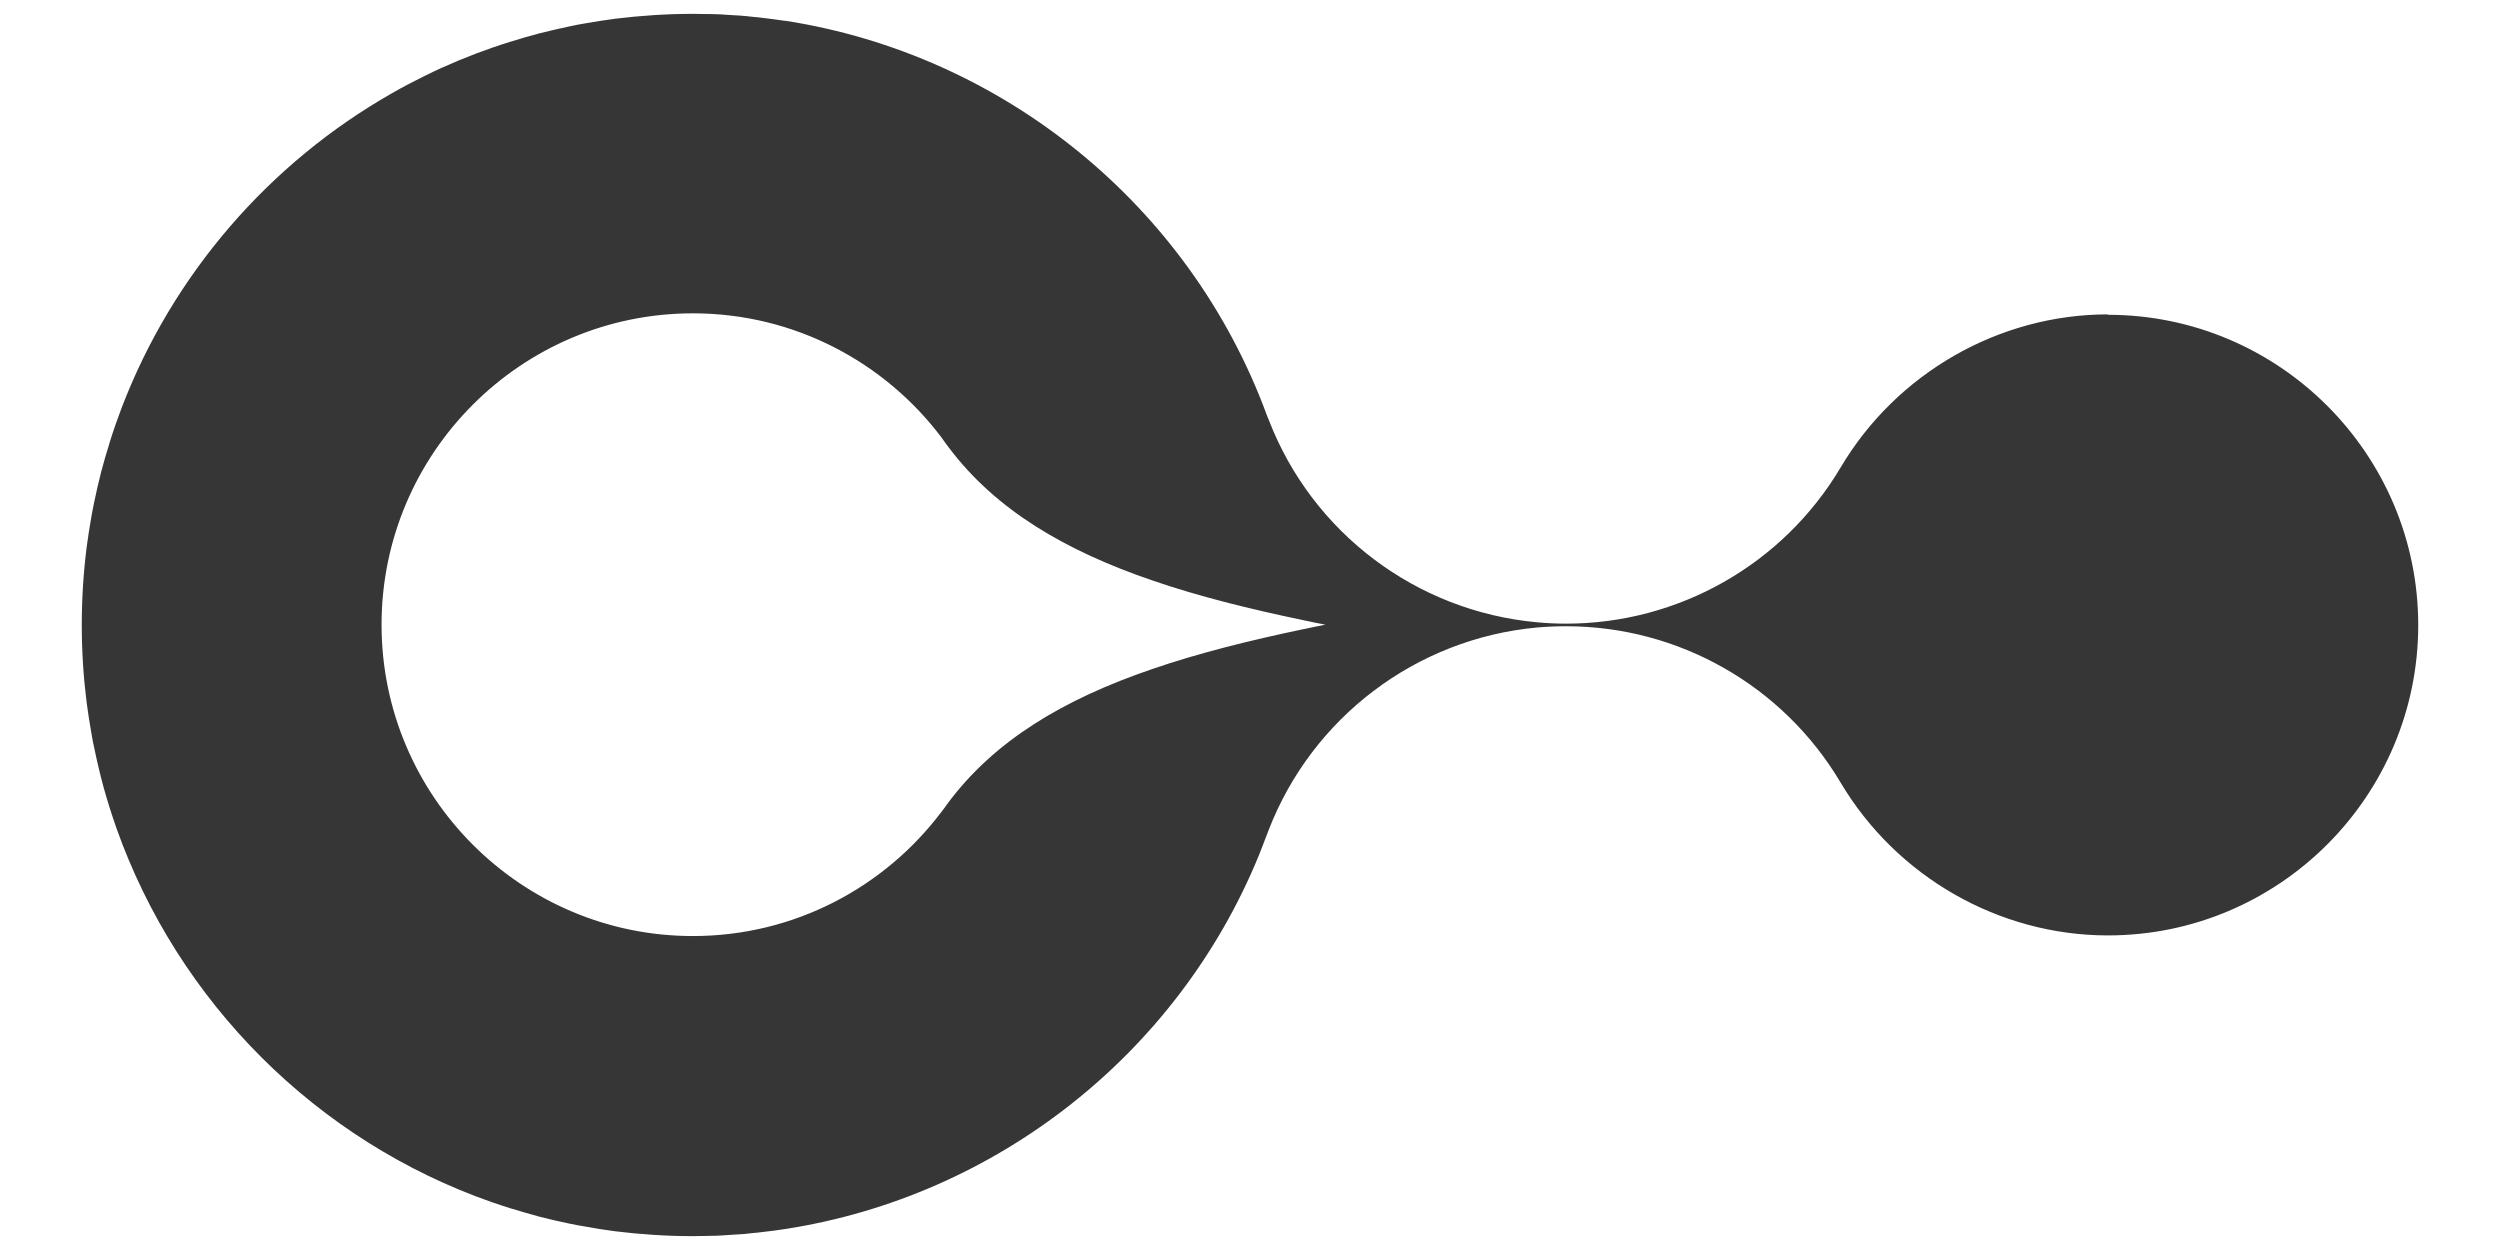 <svg width='24' height='12' viewBox='0 0 24 12' fill='none' xmlns='http://www.w3.org/2000/svg'><g id='icon'><path id='Symbol' d='M20.237 3.018C19.192 3.018 18.208 3.581 17.671 4.486C17.116 5.422 16.11 5.987 15.036 5.987C14.943 5.987 14.85 5.983 14.755 5.974C13.597 5.868 12.599 5.115 12.181 4.033C12.173 4.016 12.167 3.999 12.16 3.981C11.416 1.963 9.624 0.525 7.543 0.2C7.541 0.2 7.538 0.2 7.536 0.2C7.468 0.19 7.401 0.181 7.333 0.173C7.296 0.168 7.258 0.164 7.22 0.161C7.183 0.156 7.145 0.153 7.108 0.15C7.069 0.148 7.032 0.145 6.993 0.143C6.969 0.141 6.944 0.141 6.919 0.138C6.889 0.137 6.858 0.136 6.827 0.135C6.814 0.135 6.803 0.135 6.79 0.135C6.744 0.135 6.697 0.133 6.651 0.133C6.399 0.133 6.149 0.15 5.904 0.18C5.807 0.193 5.71 0.208 5.614 0.225C5.566 0.233 5.517 0.242 5.469 0.253C5.374 0.274 5.28 0.294 5.187 0.318H5.186C5.092 0.343 5 0.369 4.909 0.398H4.908C4.678 0.469 4.455 0.554 4.238 0.652C4.13 0.701 4.024 0.755 3.919 0.809C3.867 0.837 3.815 0.864 3.763 0.895C2.583 1.566 1.657 2.635 1.167 3.917C1.125 4.028 1.085 4.142 1.05 4.256C1.05 4.256 1.05 4.256 1.05 4.258C1.021 4.349 0.995 4.44 0.97 4.534V4.535C0.946 4.628 0.925 4.722 0.905 4.817C0.894 4.865 0.886 4.914 0.877 4.962C0.86 5.057 0.845 5.155 0.832 5.252C0.801 5.497 0.785 5.747 0.785 5.999C0.785 6.252 0.801 6.501 0.832 6.746C0.845 6.844 0.86 6.94 0.877 7.036C0.885 7.084 0.894 7.133 0.905 7.182C0.932 7.312 0.963 7.443 0.998 7.571C1.034 7.699 1.074 7.825 1.117 7.948C1.711 9.624 3.042 10.953 4.719 11.54C4.782 11.562 4.844 11.582 4.907 11.602C4.907 11.602 4.907 11.603 4.909 11.602C5 11.63 5.091 11.656 5.185 11.682H5.186C5.279 11.706 5.373 11.727 5.468 11.747C5.516 11.758 5.565 11.766 5.614 11.774C5.709 11.792 5.806 11.807 5.903 11.82C6.148 11.85 6.398 11.867 6.65 11.867C6.696 11.867 6.743 11.866 6.789 11.865C6.802 11.865 6.814 11.864 6.826 11.864C6.857 11.864 6.888 11.863 6.918 11.861C6.943 11.86 6.967 11.858 6.993 11.856C7.031 11.854 7.068 11.851 7.107 11.849C7.144 11.847 7.182 11.843 7.219 11.838C7.258 11.835 7.295 11.831 7.332 11.826C7.403 11.818 7.473 11.809 7.542 11.798C9.556 11.485 11.3 10.128 12.085 8.212C12.11 8.147 12.136 8.083 12.16 8.018C12.166 8.002 12.172 7.987 12.178 7.971C12.597 6.887 13.595 6.131 14.755 6.024C14.849 6.016 14.943 6.012 15.036 6.012C16.11 6.012 17.115 6.577 17.67 7.513C18.208 8.418 19.191 8.98 20.236 8.98C21.879 8.98 23.215 7.644 23.215 6.001C23.215 4.359 21.879 3.022 20.236 3.022V3.019L20.237 3.018ZM12.517 6.039C11.992 6.149 11.502 6.271 11.058 6.424C10.218 6.711 9.541 7.108 9.088 7.726C9.072 7.748 9.057 7.771 9.04 7.791C8.495 8.516 7.627 8.986 6.652 8.986C5.004 8.986 3.663 7.645 3.663 5.997C3.663 4.349 5.004 3.008 6.652 3.008C7.626 3.008 8.494 3.477 9.04 4.202C9.063 4.235 9.085 4.266 9.109 4.297C9.562 4.899 10.232 5.288 11.059 5.571C11.503 5.724 11.993 5.846 12.518 5.955C12.586 5.97 12.655 5.984 12.724 5.997C12.654 6.01 12.585 6.025 12.518 6.039H12.517V6.039Z' fill='#363636'/></g></svg>